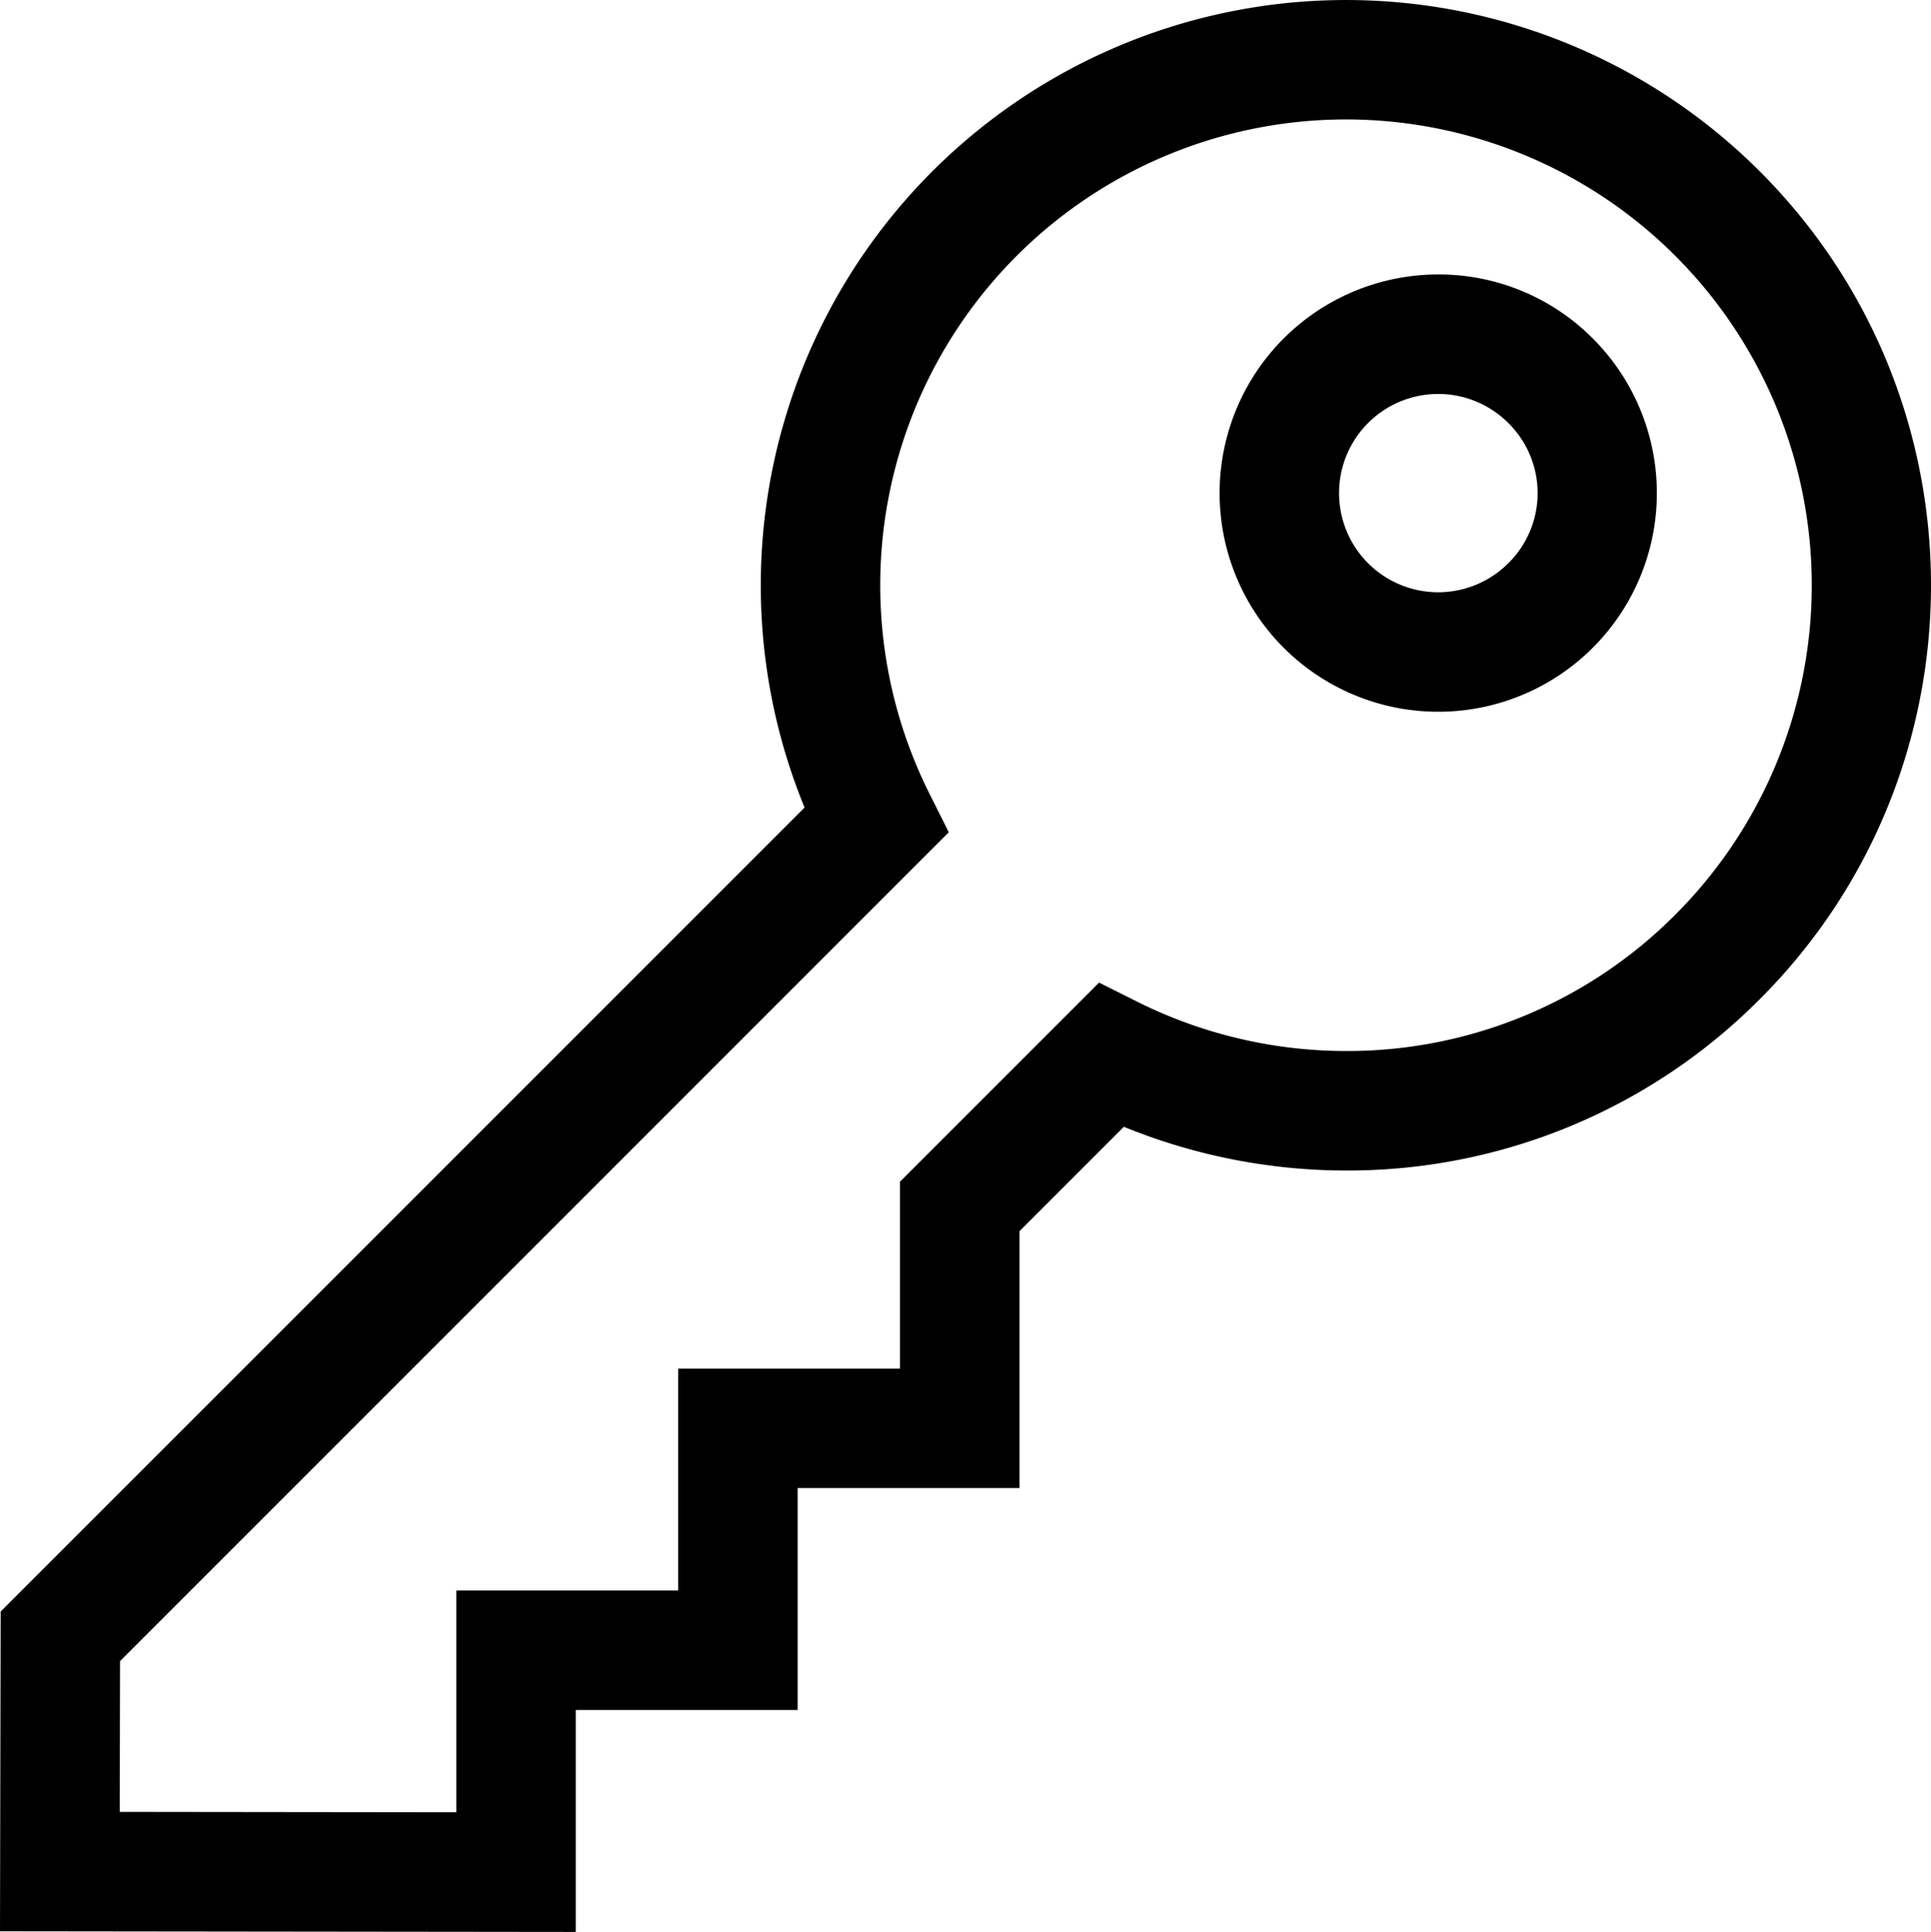 <svg xmlns="http://www.w3.org/2000/svg" width="484.839" height="485.017" viewBox="0 0 484.839 485.017"><g transform="translate(-0.089)"><path d="M361.2,68.9A54.894,54.894,0,1,0,400.02,84.977,54.536,54.536,0,0,0,361.2,68.9Zm17.6,72.495a24.893,24.893,0,1,1,0-35.2A24.731,24.731,0,0,1,378.807,141.394Z"/><path d="M441.961,43.036A146.955,146.955,0,0,0,202.1,202.734L.254,404.584.089,484.852l144.562.165V429.3h55.705V373.59h55.705V309.1l26.212-26.212a147.958,147.958,0,0,0,55.8,10.976A145.957,145.957,0,0,0,441.961,250.83C499.25,193.541,499.25,100.325,441.961,43.036ZM420.748,229.617a116.157,116.157,0,0,1-82.676,34.245,117.524,117.524,0,0,1-52.353-12.333l-9.672-4.842-49.986,49.985V343.59H170.356v55.7H114.651v55.688l-84.5-.1.078-37.85L238.311,208.95l-4.842-9.672a116.946,116.946,0,1,1,187.279,30.339Z"/></g></svg>